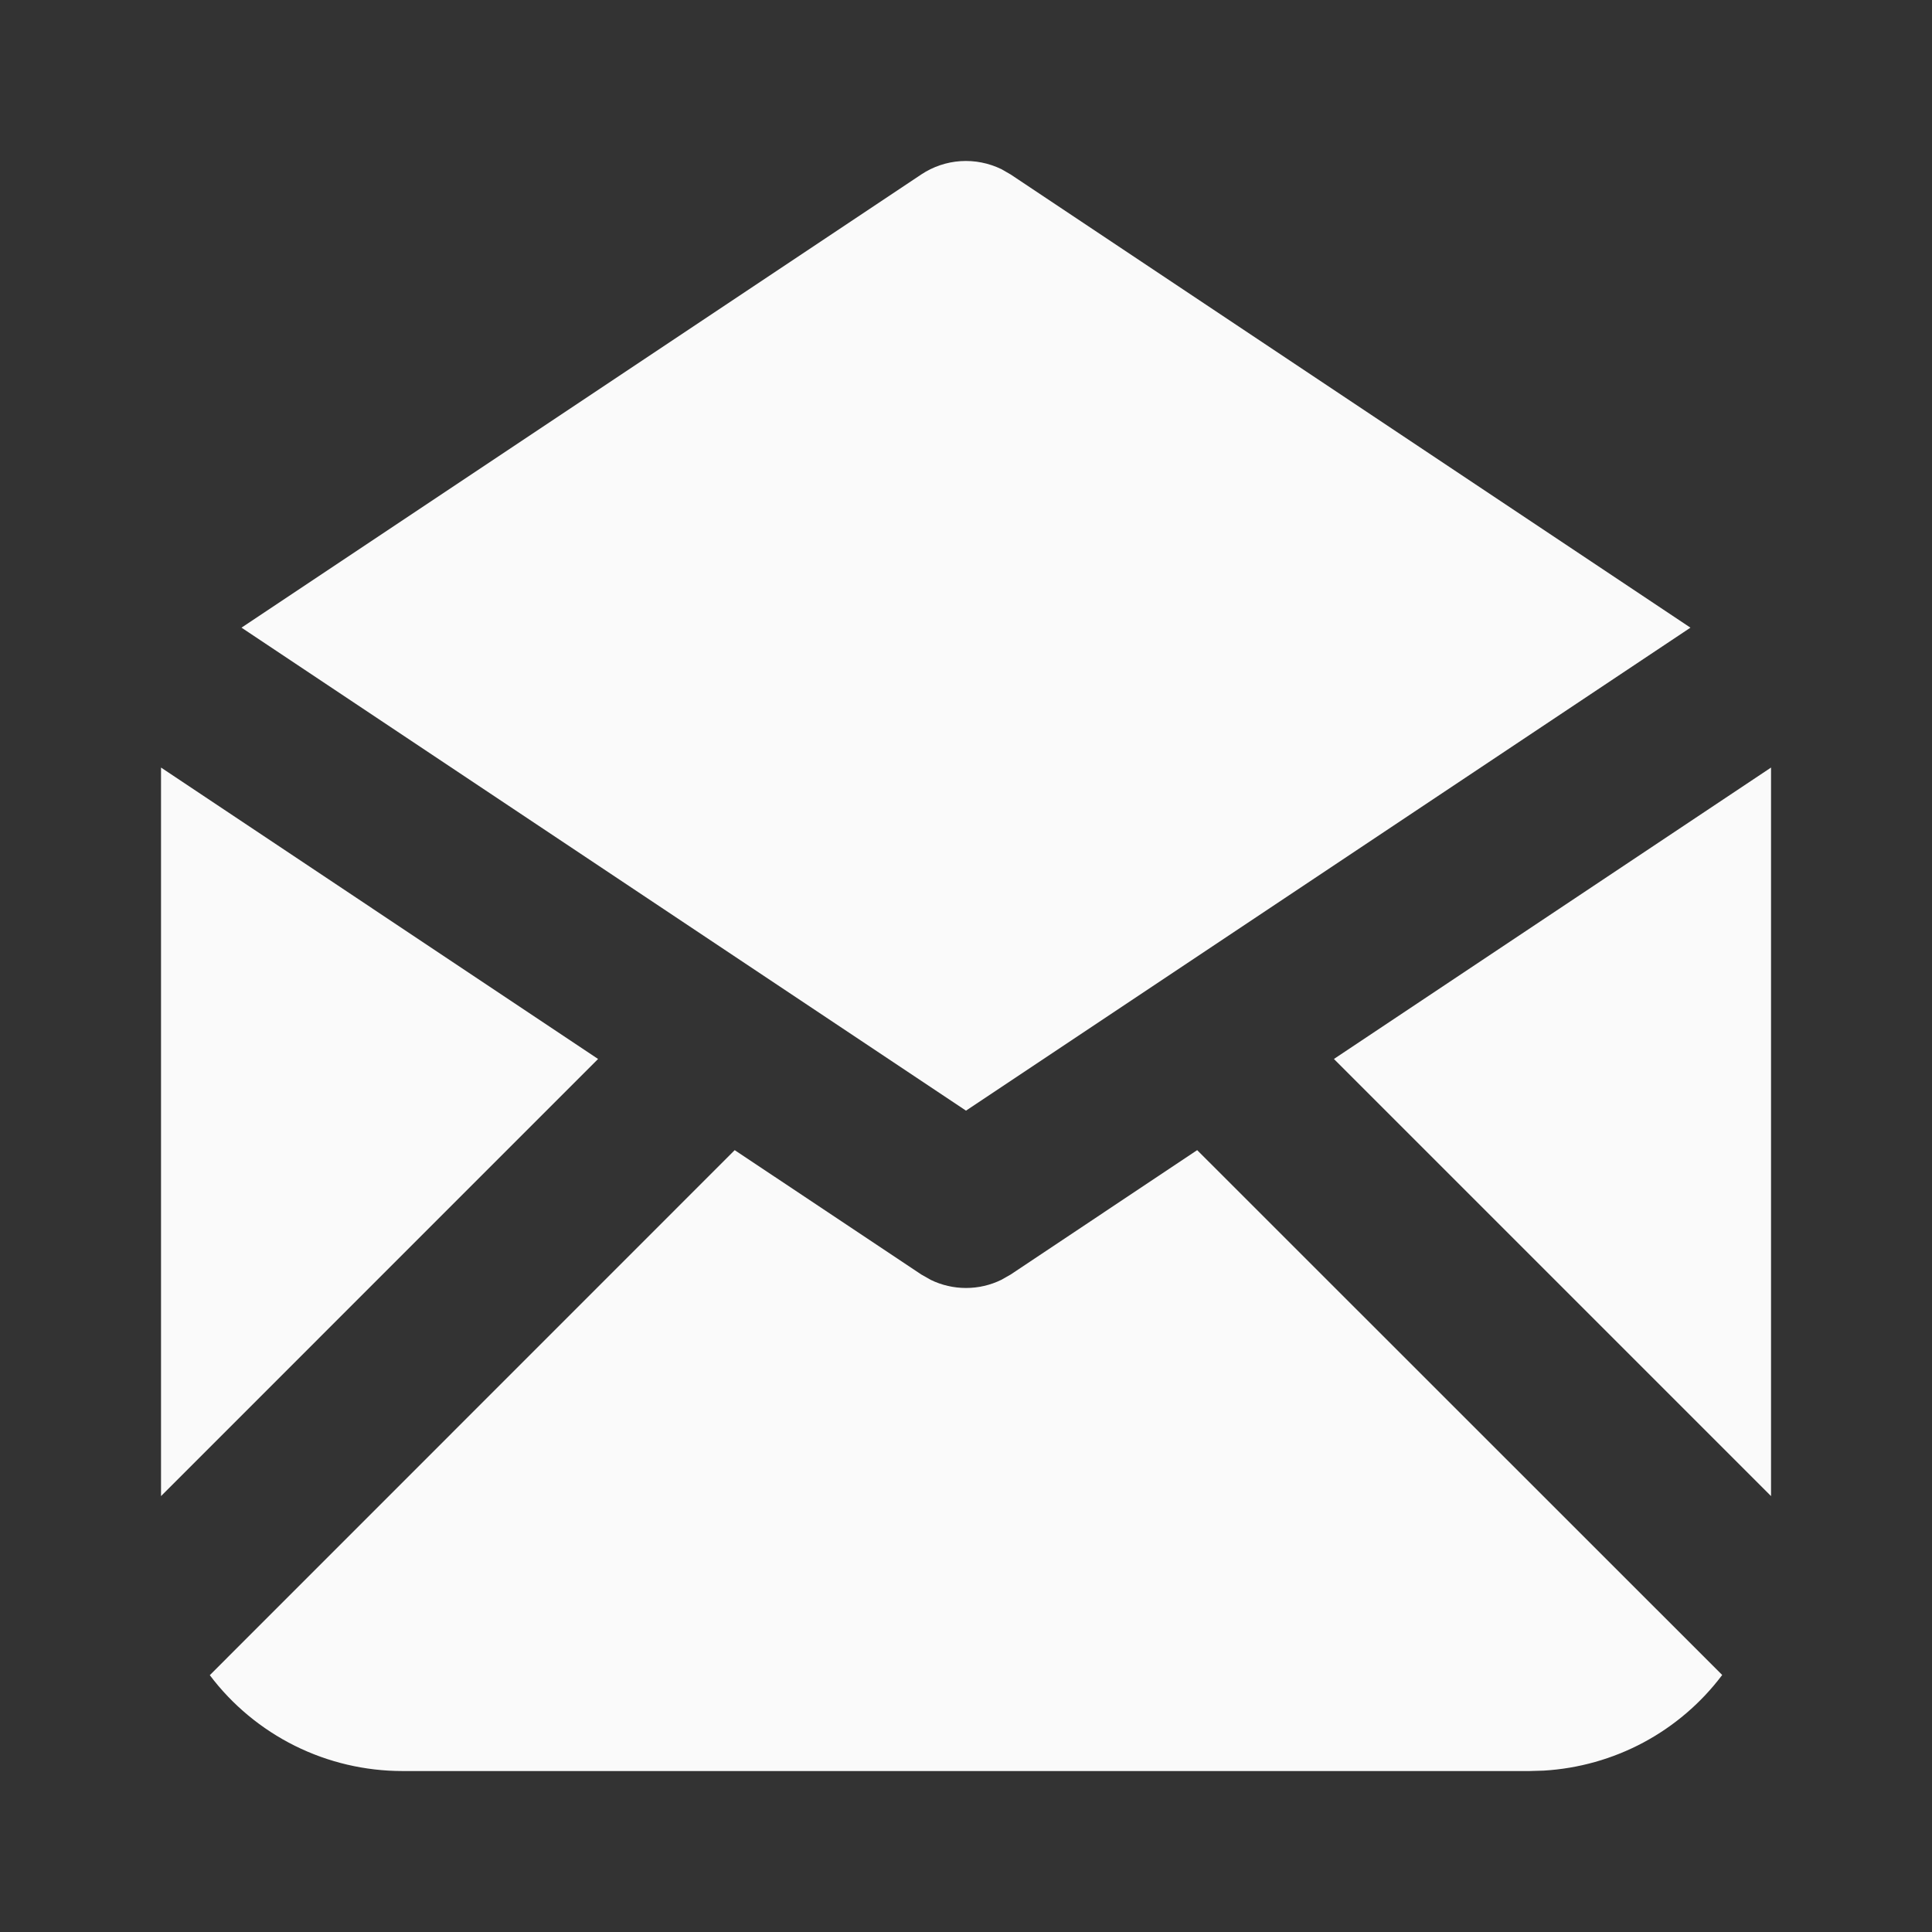 <svg width="32" height="32" viewBox="0 0 32 32" fill="none" xmlns="http://www.w3.org/2000/svg">
<rect x="0" y="0" width="32" height="32" fill="#333333" stroke="none"/>
<g clip-path="url(#clip0_960_1668)">
<path d="M19.829 19.05L28.525 27.743C28.177 28.206 27.732 28.587 27.221 28.861C26.71 29.134 26.146 29.293 25.568 29.327L25.333 29.334H6.667C6.048 29.334 5.438 29.191 4.884 28.916C4.33 28.64 3.847 28.24 3.475 27.746L12.169 19.05L15.26 21.11L15.415 21.198C15.597 21.287 15.797 21.333 16 21.333C16.203 21.333 16.403 21.287 16.585 21.198L16.74 21.11L19.829 19.05Z" fill="#FAFAFA"/>
<path d="M2.667 12.713L9.906 17.54L2.667 24.78V12.713Z" fill="#FAFAFA"/>
<path d="M29.334 12.713V24.78L22.094 17.54L29.334 12.713Z" fill="#FAFAFA"/>
<path d="M16.587 2.802L16.74 2.89L27.999 10.396L16 18.396L4 10.396L15.26 2.889C15.454 2.76 15.679 2.684 15.911 2.669C16.144 2.654 16.377 2.7 16.587 2.802Z" fill="#FAFAFA"/>
</g>
<defs>
<clipPath id="clip0_960_1668">
<rect width="32" height="32" fill="white"/>
</clipPath>
</defs>
</svg>
